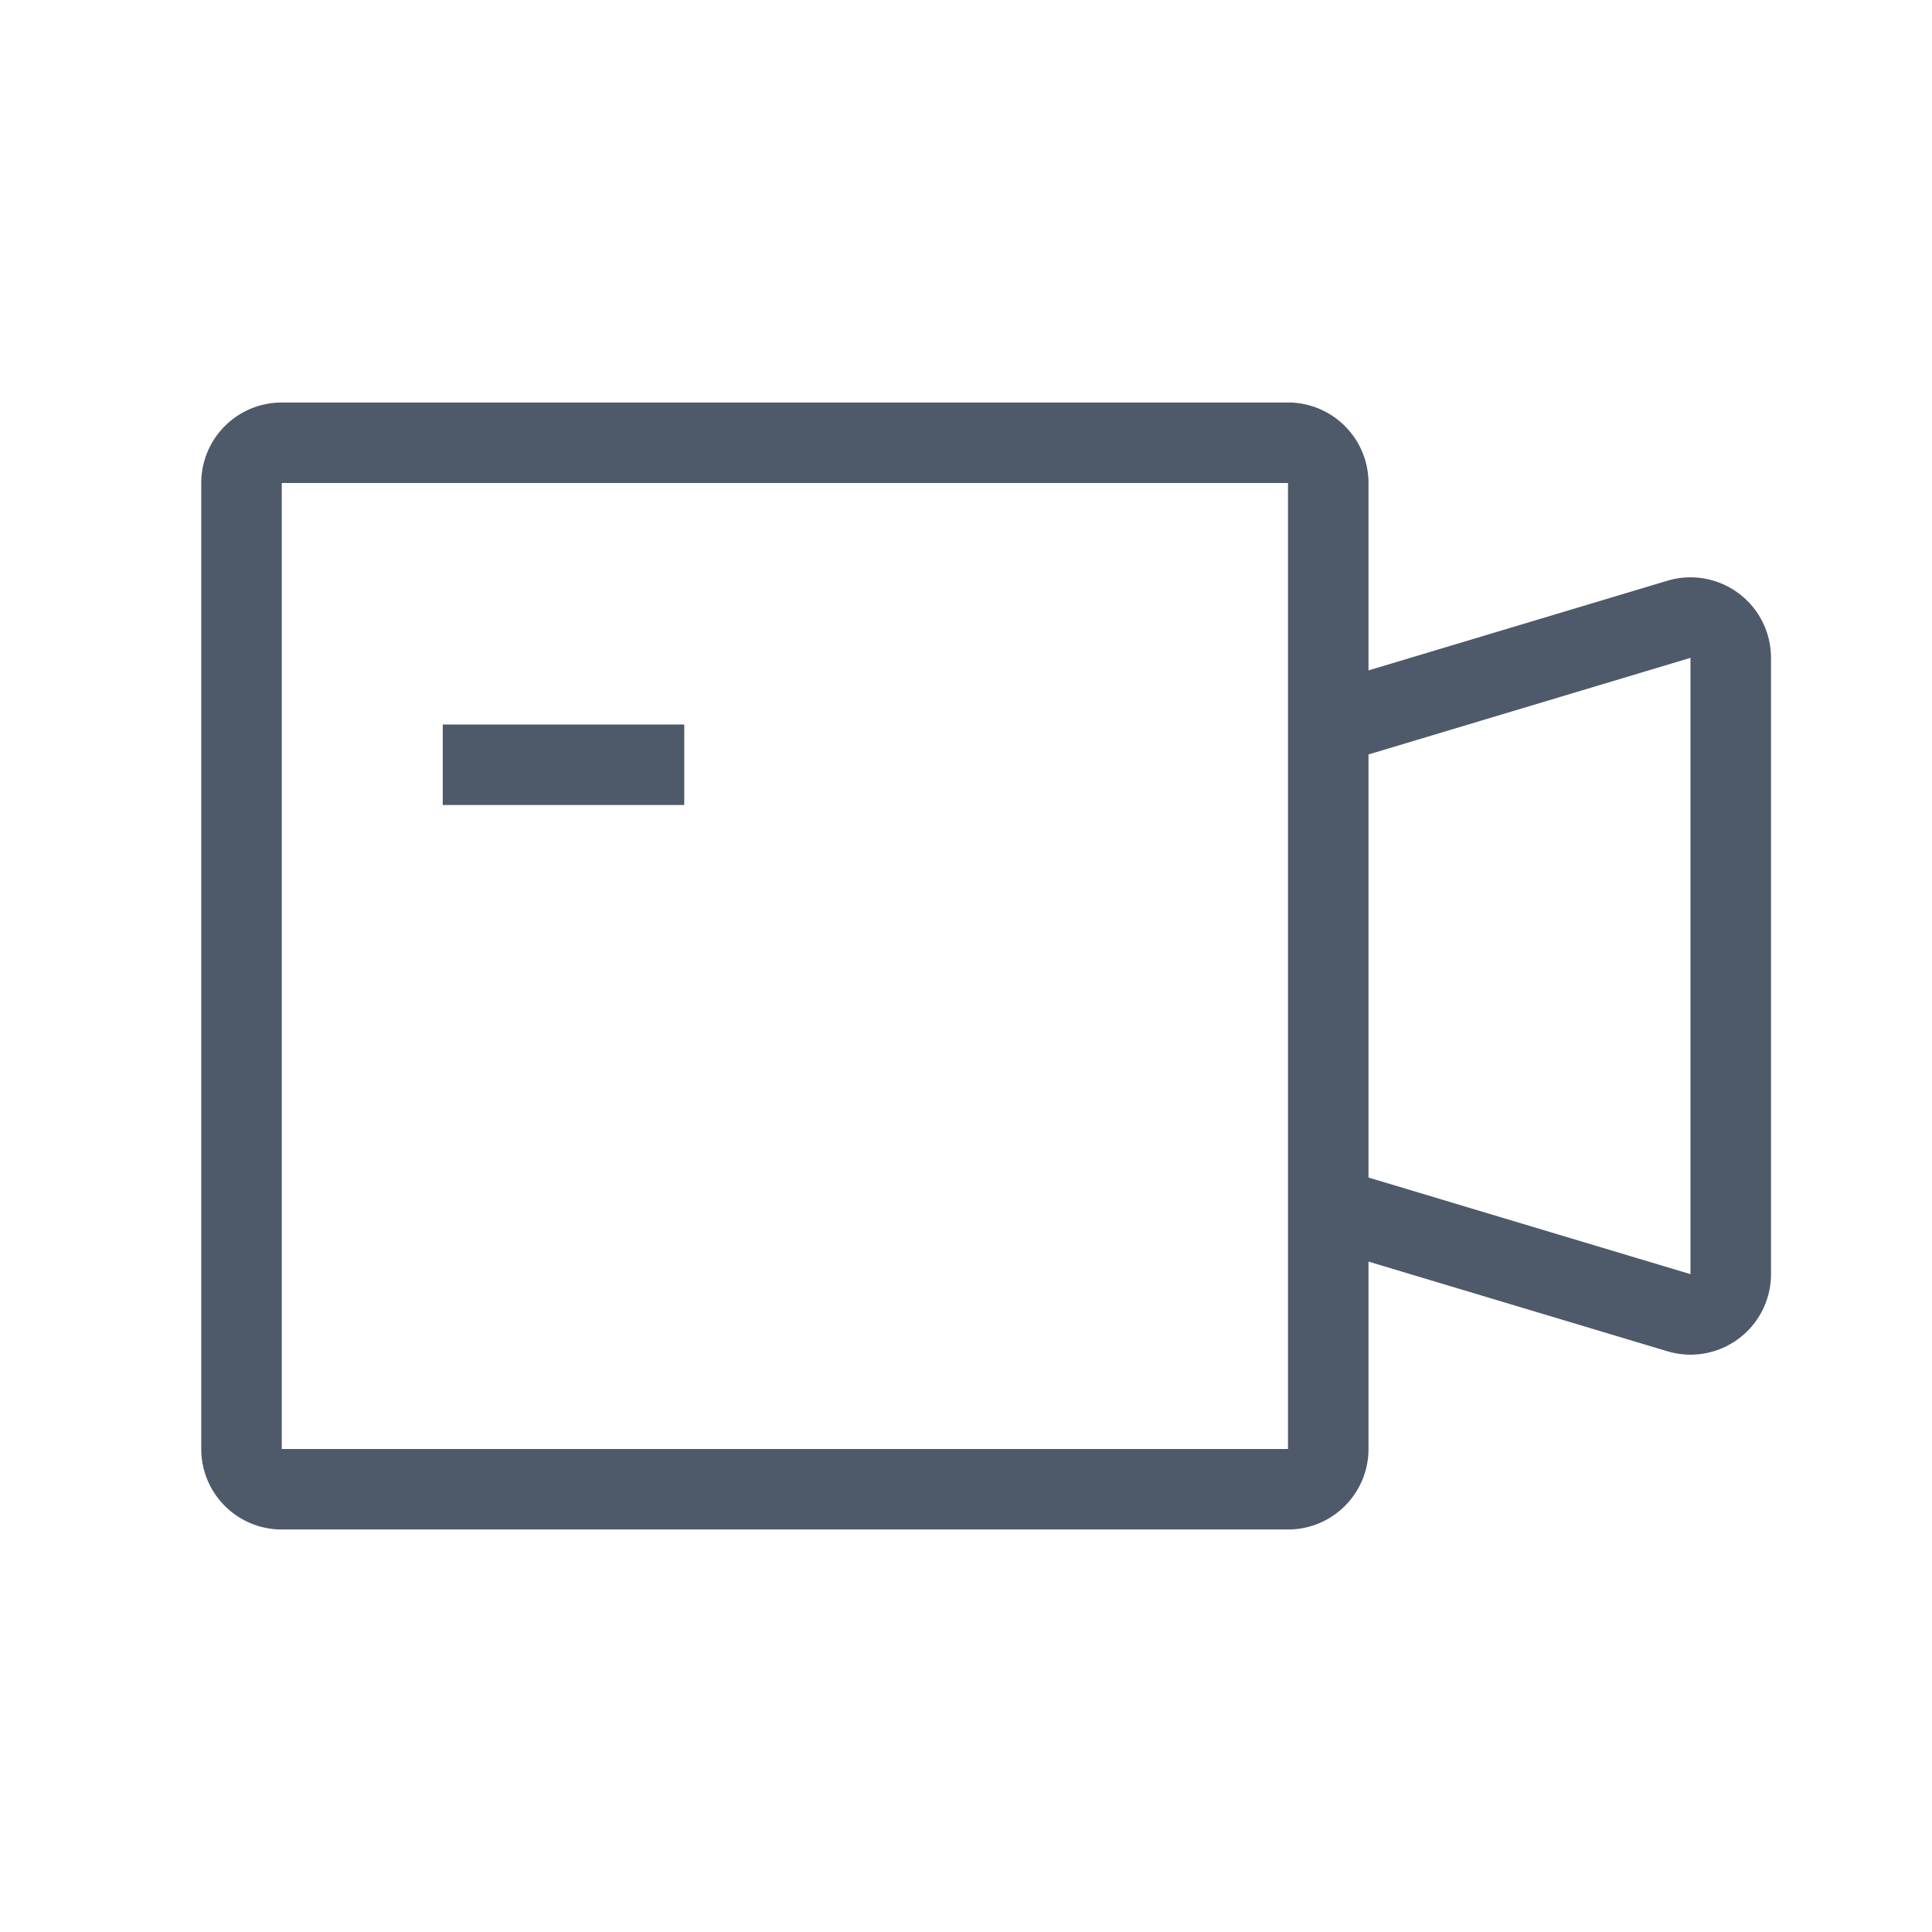 <svg width="24" height="24" viewBox="0 0 48 48" fill="none"><path d="M33 18v12m0-12v-6a1 1 0 00-1-1H7a1 1 0 00-1 1v24a1 1 0 001 1h25a1 1 0 001-1v-6m0-12l8.713-2.614a1 1 0 011.287.958v15.312a1 1 0 01-1.287.958L33 30M11 19h6" stroke="#4E5969" stroke-width="2"/></svg>